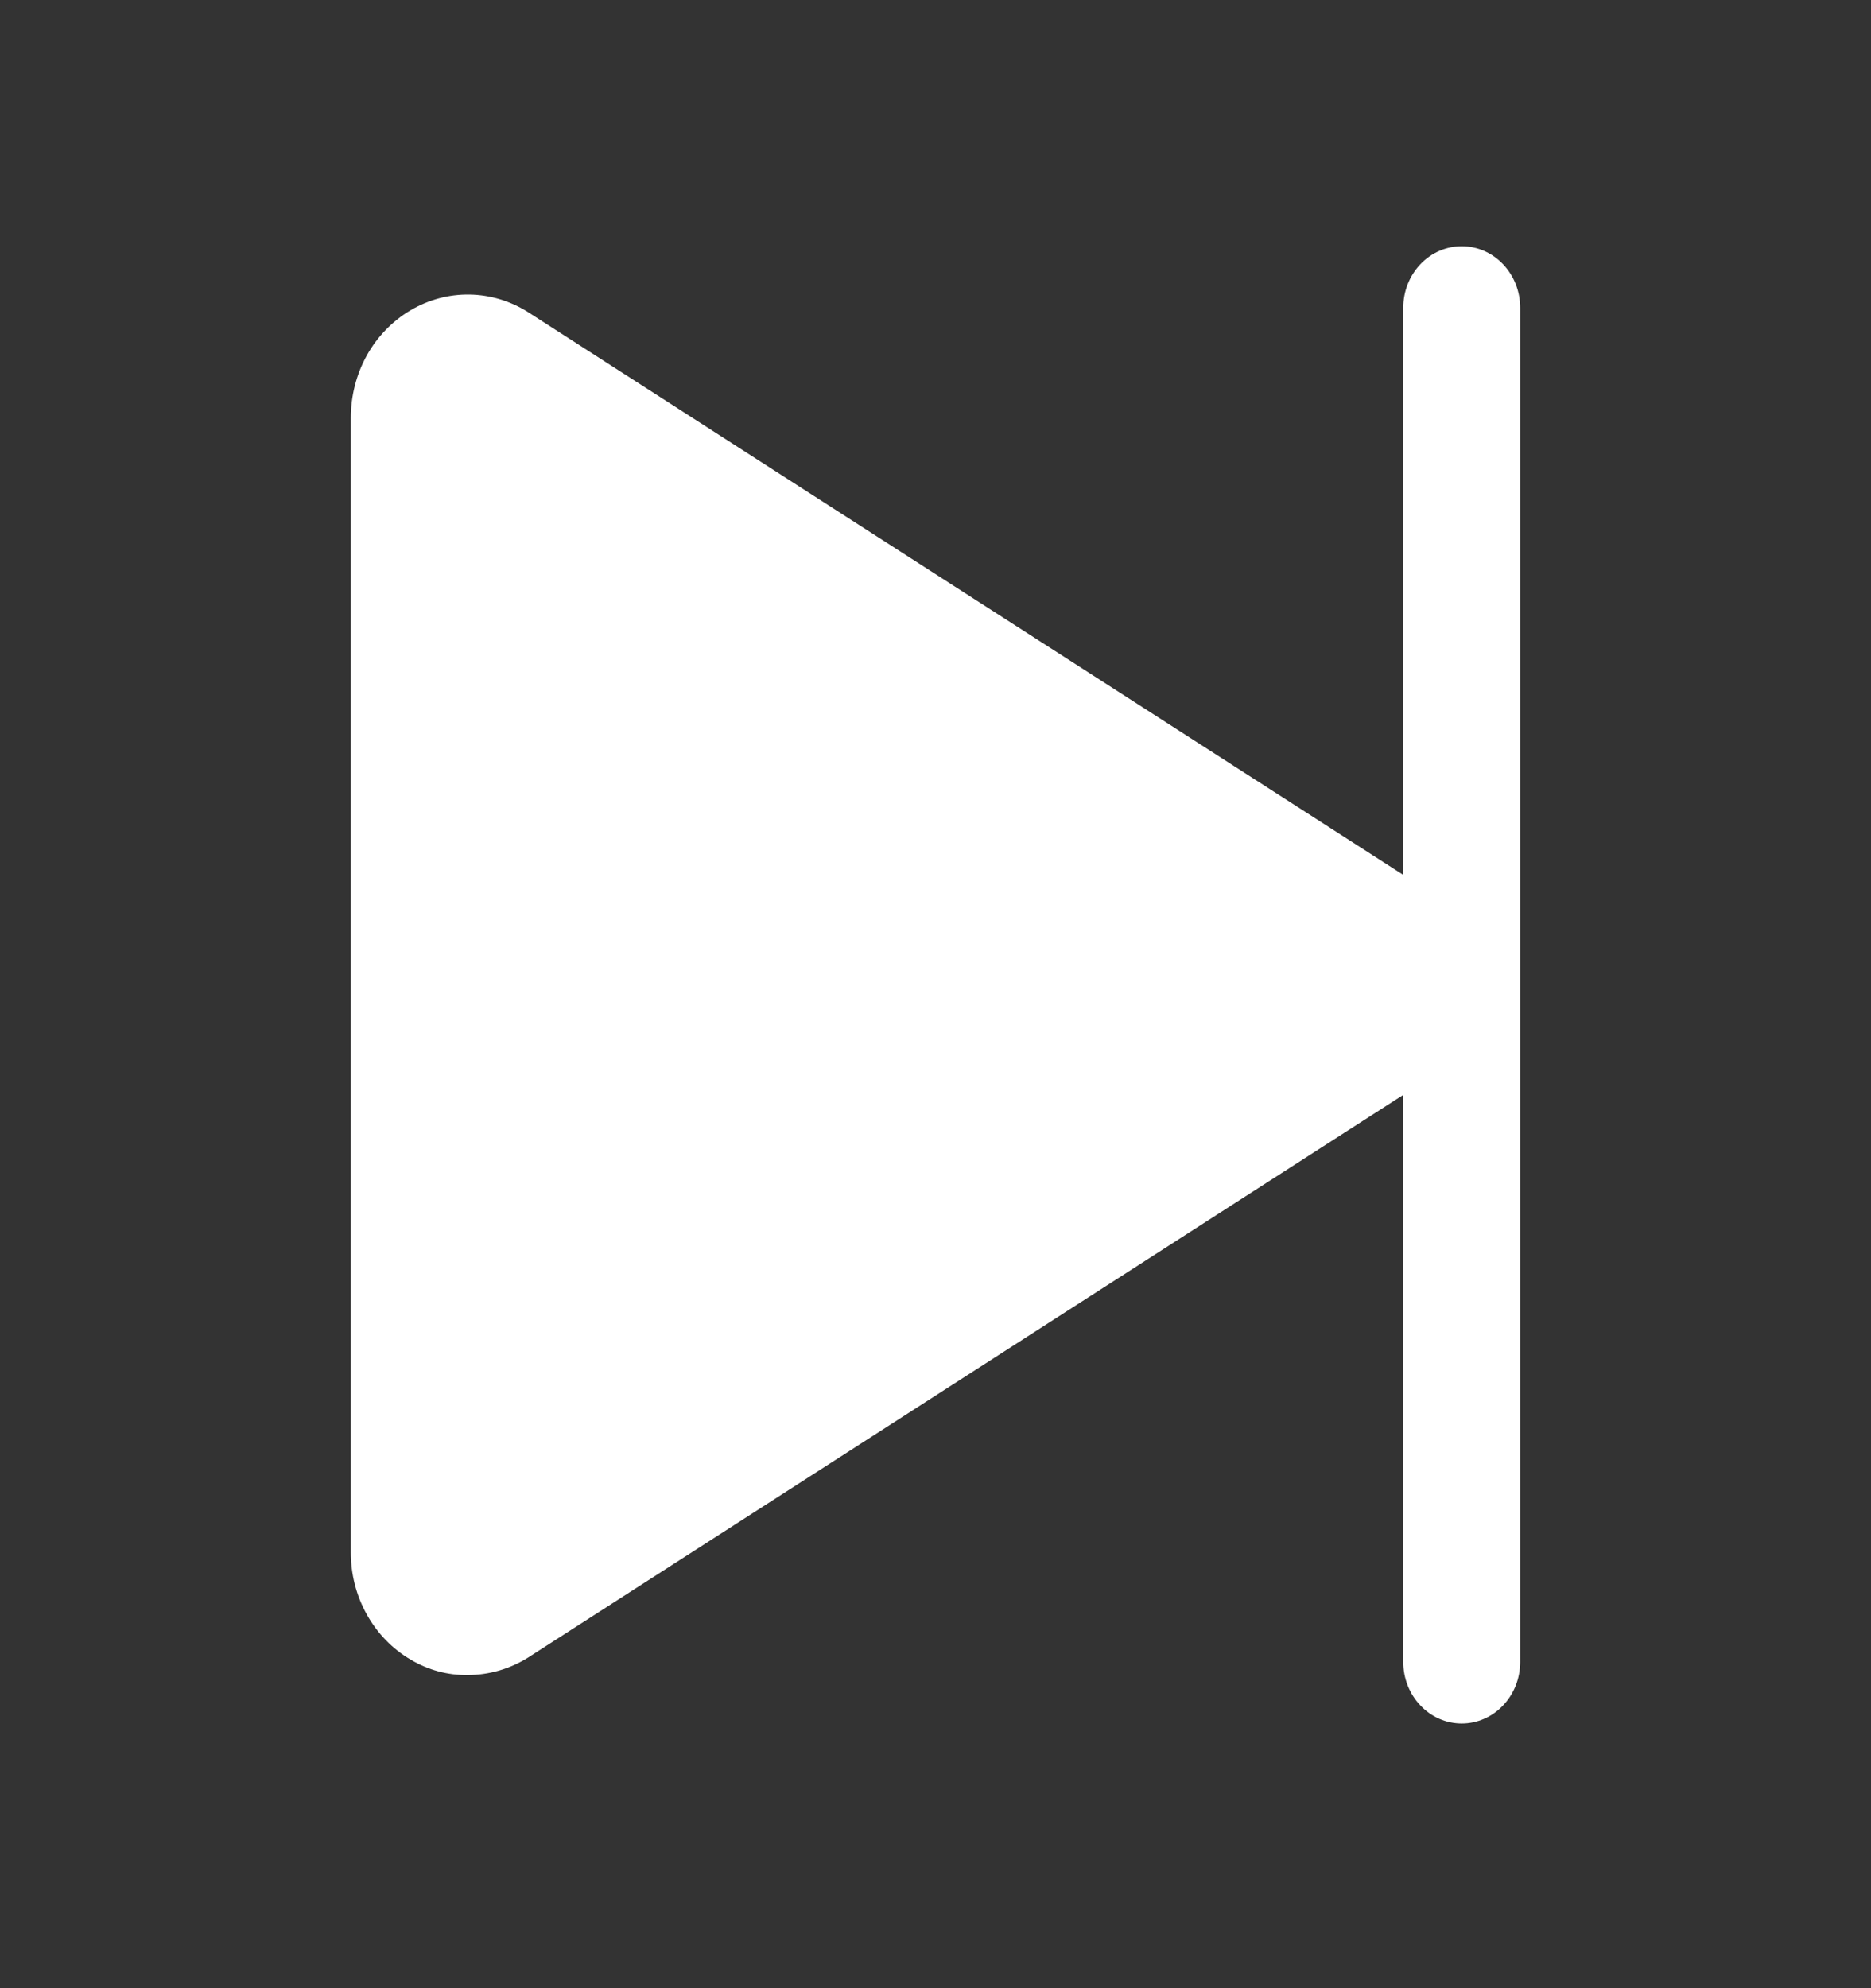 <svg width="32" height="34" viewBox="0 0 32 34" fill="none" xmlns="http://www.w3.org/2000/svg">
<rect x="0" y="0" width="32" height="34" fill="#333333" stroke="none"/>
<path d="M26 5.263V28.421C26 28.7 25.895 28.968 25.707 29.165C25.52 29.363 25.265 29.474 25 29.474C24.735 29.474 24.48 29.363 24.293 29.165C24.105 28.968 24 28.7 24 28.421V18.724L9.038 28.342C8.724 28.54 8.365 28.644 8 28.645C7.659 28.65 7.322 28.559 7.025 28.382C6.713 28.2 6.453 27.933 6.273 27.608C6.092 27.284 5.998 26.915 6 26.54V7.145C6 6.771 6.094 6.404 6.272 6.081C6.451 5.758 6.709 5.492 7.018 5.308C7.327 5.125 7.677 5.031 8.032 5.037C8.387 5.043 8.734 5.148 9.038 5.342L24 14.961V5.263C24 4.984 24.105 4.716 24.293 4.519C24.48 4.321 24.735 4.211 25 4.211C25.265 4.211 25.52 4.321 25.707 4.519C25.895 4.716 26 4.984 26 5.263Z" fill="white"/>
</svg>
